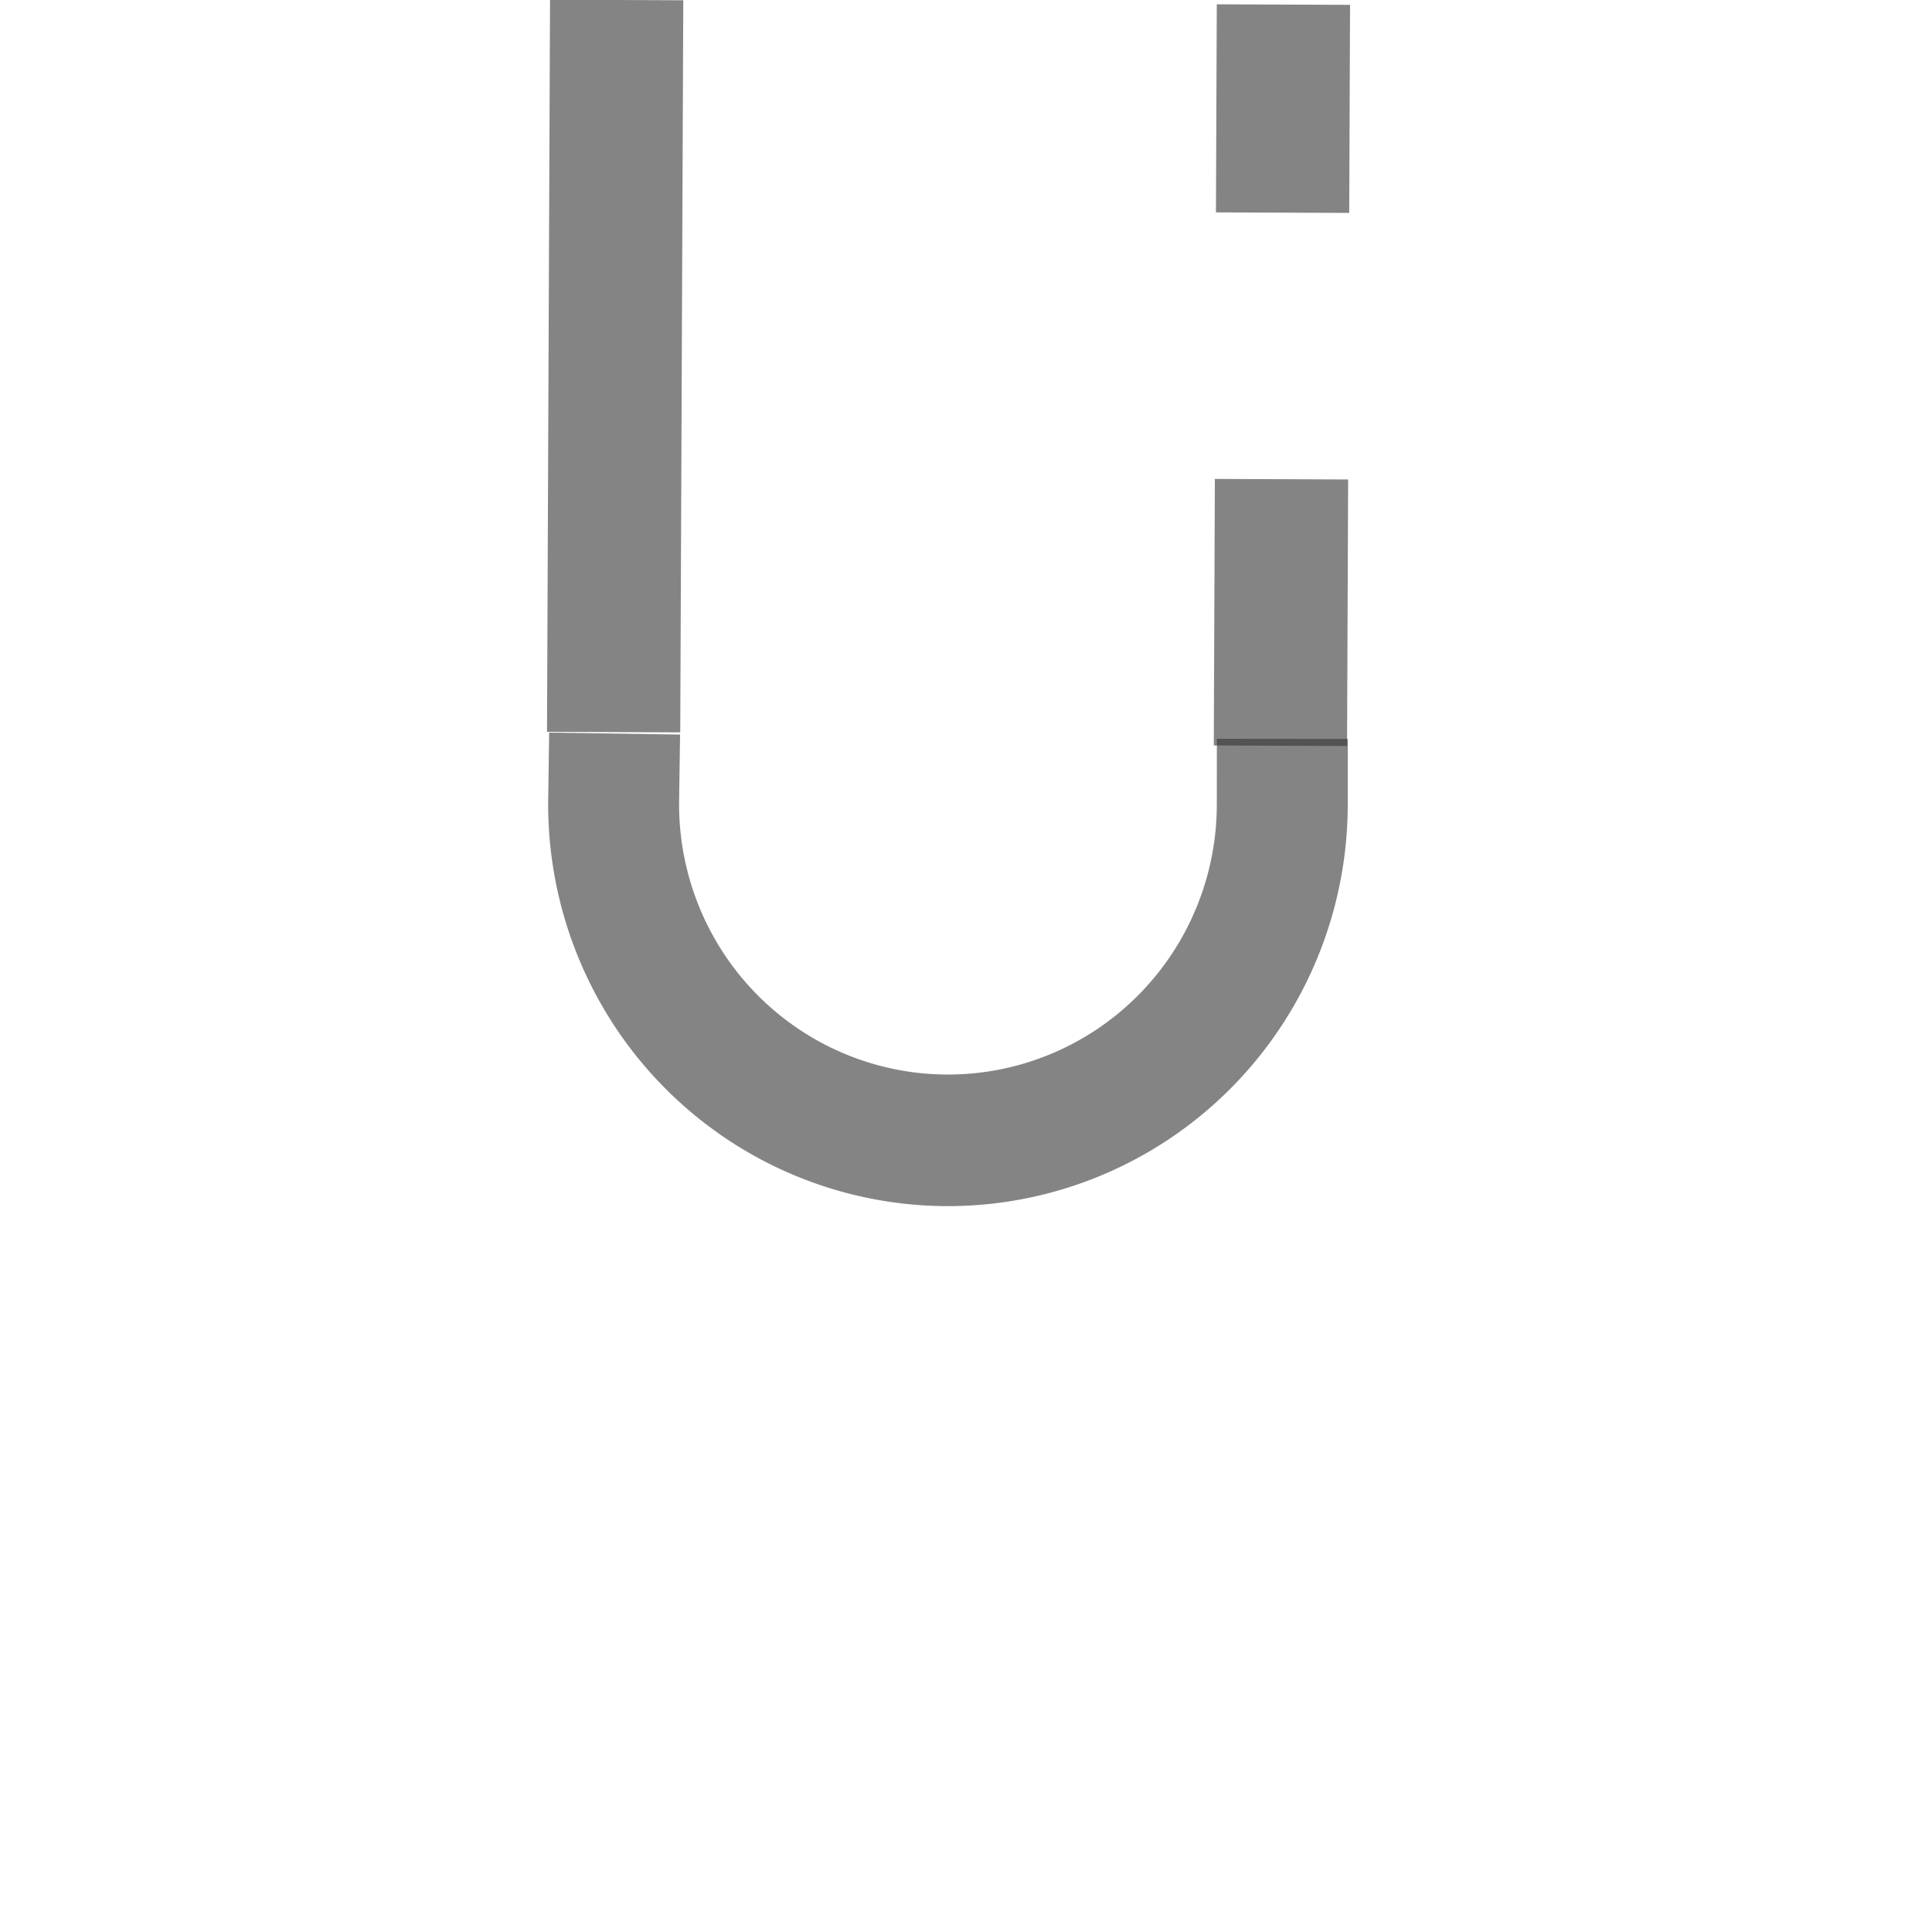 <svg xmlns="http://www.w3.org/2000/svg" xmlns:svg="http://www.w3.org/2000/svg" id="svg3000" width="580" height="580" x="0" y="0" enable-background="new 0 0 580 580" version="1.1" viewBox="0 0 580 580" xml:space="preserve"><g id="g7457"><path id="path6927" fill="#fff" fill-opacity="0" fill-rule="nonzero" stroke="#333" stroke-dasharray="none" stroke-dashoffset="0" stroke-linecap="square" stroke-linejoin="round" stroke-miterlimit="4" stroke-opacity=".6" stroke-width="39.463" d="M 383.931,151.84 A 100.77,100.77 0 1 1 182.402,150.257" transform="matrix(0.996,0,0,1.001,2.552,89.57)"/><path id="path6929" fill="none" stroke="#333" stroke-dasharray="none" stroke-linecap="butt" stroke-linejoin="miter" stroke-miterlimit="4" stroke-opacity=".6" stroke-width="40" d="M 184.214,219.78 185.126,-1.2767296e-5"/><path id="path6929-7" fill="none" stroke="#333" stroke-dasharray="80.021 80.021" stroke-dashoffset="0" stroke-linecap="butt" stroke-linejoin="miter" stroke-miterlimit="4" stroke-opacity=".6" stroke-width="40.01" d="M 384.392,223.878 385.293,1.373"/></g></svg>